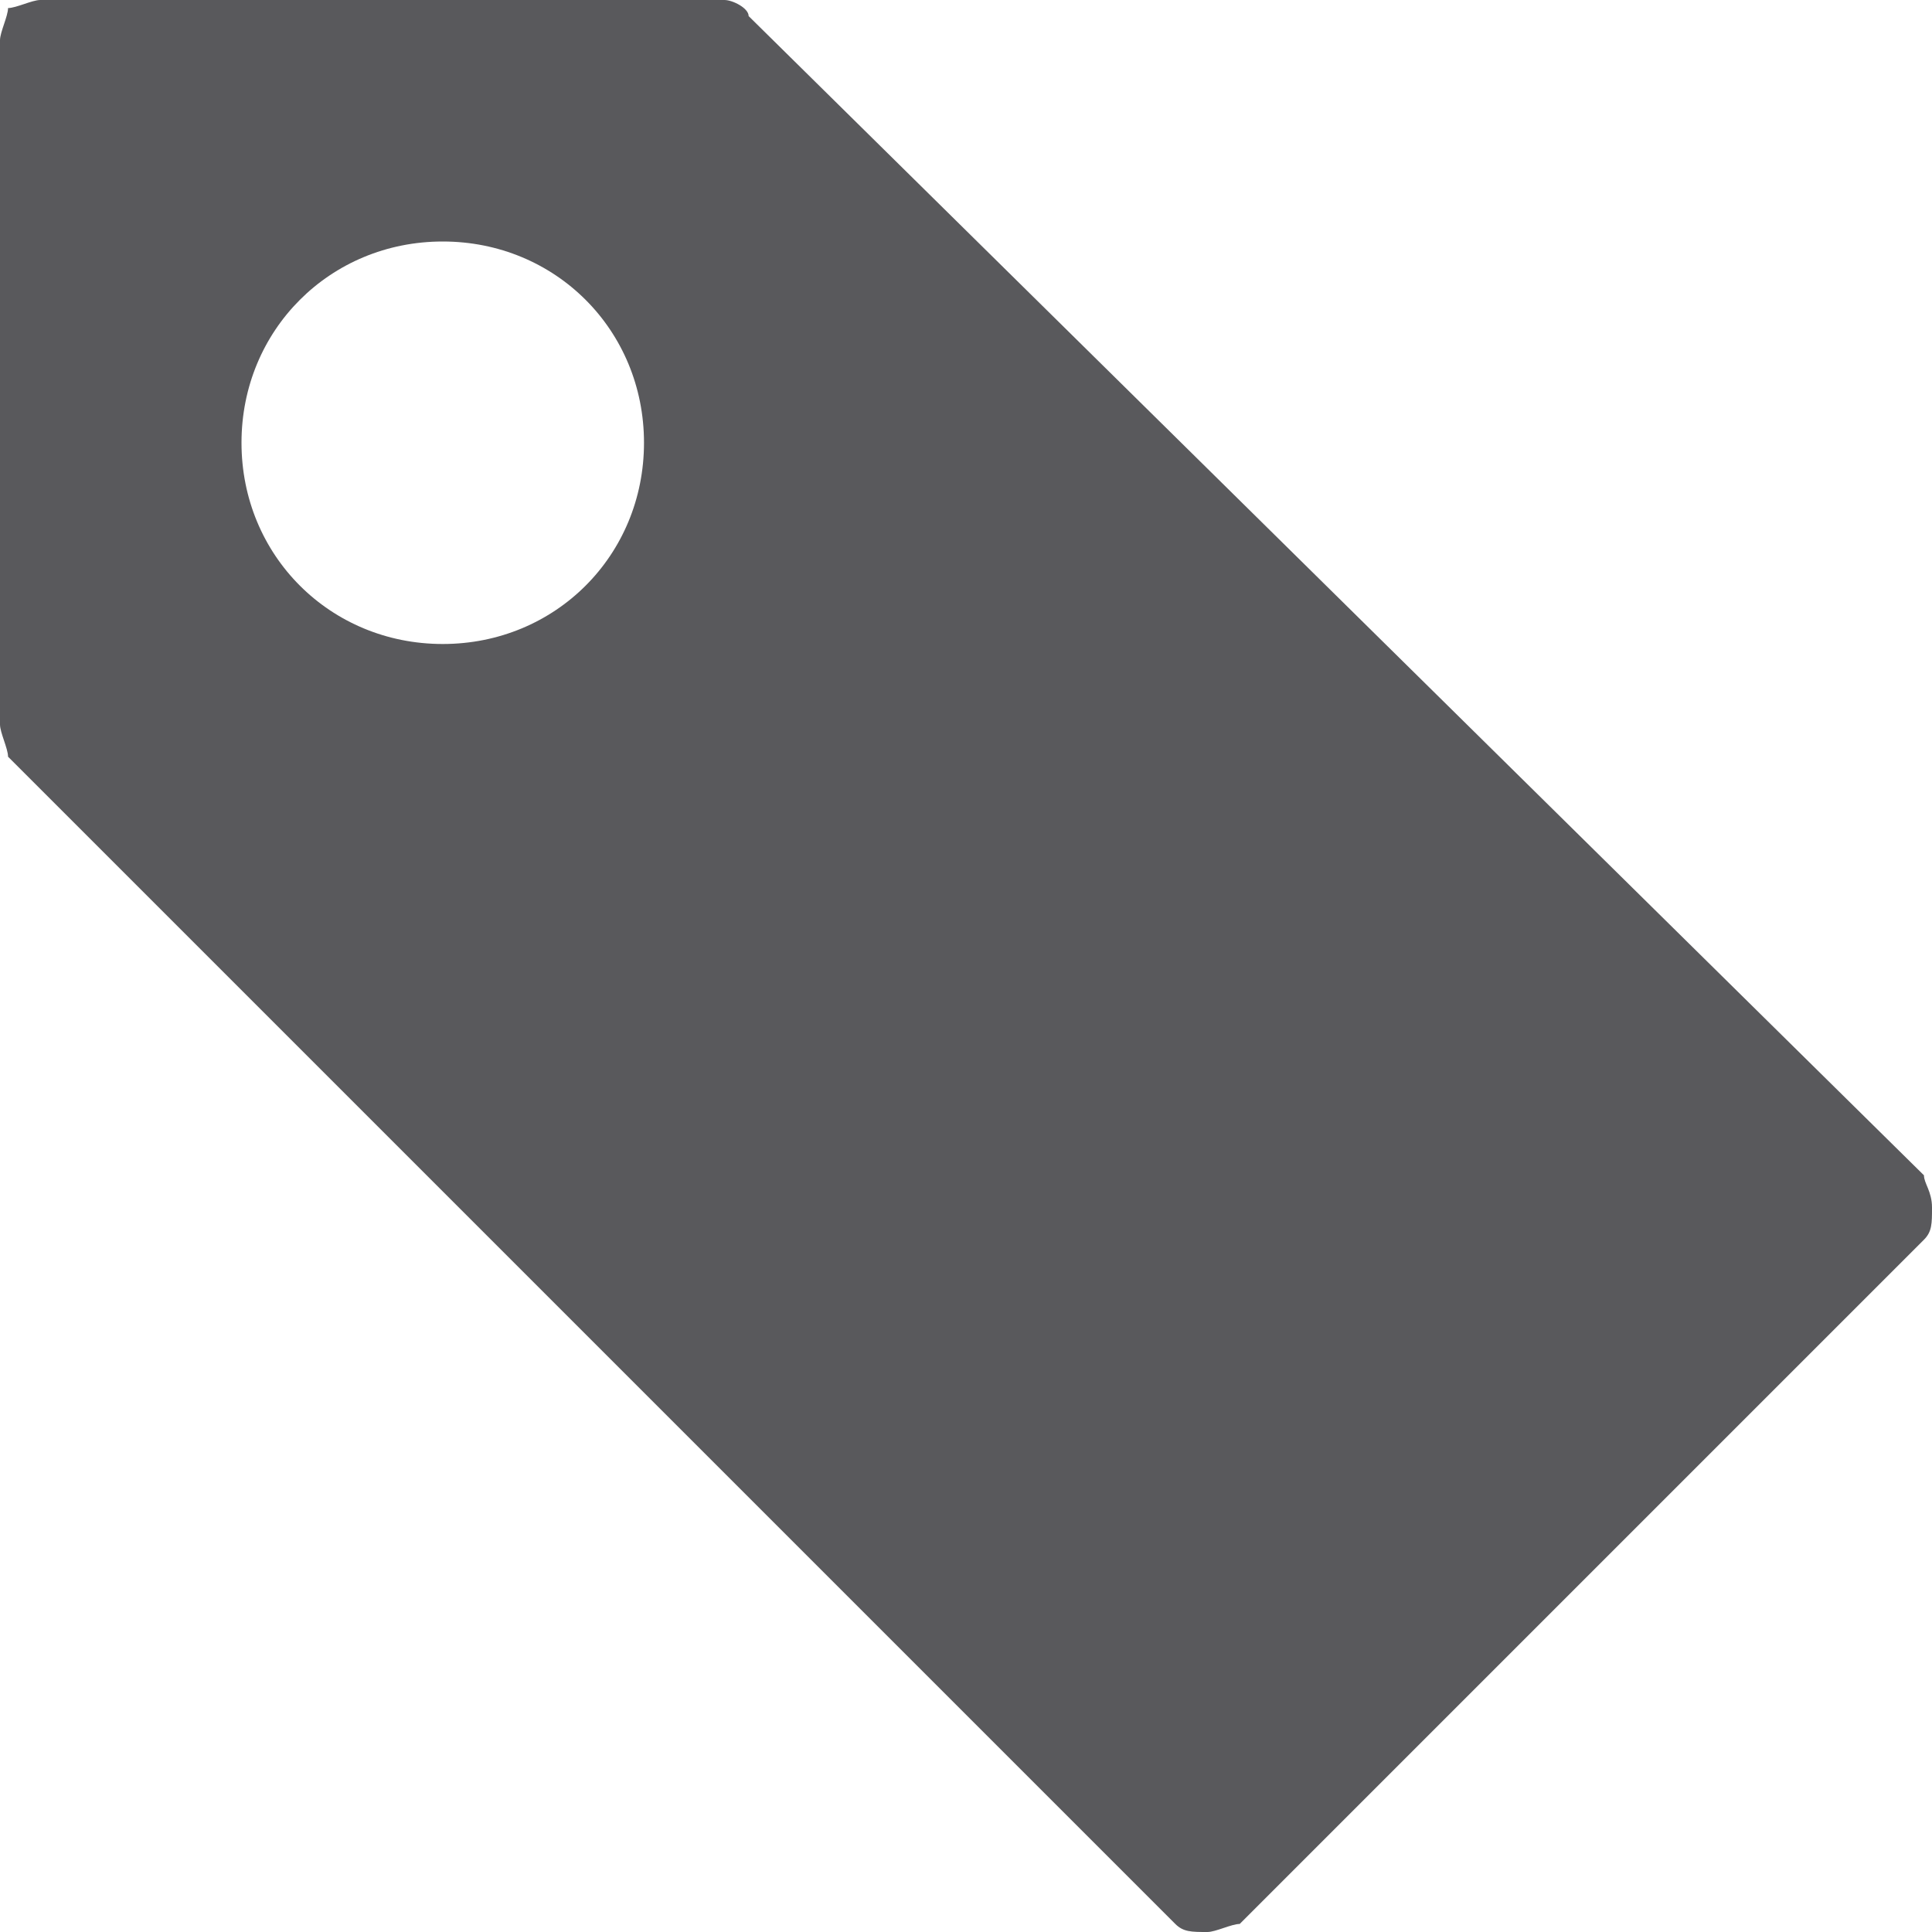 <?xml version="1.0" encoding="utf-8"?>
<!-- Generator: Adobe Illustrator 18.0.0, SVG Export Plug-In . SVG Version: 6.00 Build 0)  -->
<!DOCTYPE svg PUBLIC "-//W3C//DTD SVG 1.1//EN" "http://www.w3.org/Graphics/SVG/1.1/DTD/svg11.dtd">
<svg version="1.1" id="Icons" xmlns="http://www.w3.org/2000/svg" xmlns:xlink="http://www.w3.org/1999/xlink" x="0px" y="0px"
	 viewBox="0 0 24 24" enable-background="new 0 0 24 24" xml:space="preserve">
<g>
	<path fill="#59595C" d="M0,9c0,0.1,0.1,0.3,0.1,0.4l14.5,14.5c0.1,0.1,0.2,0.1,0.4,0.1c0.1,0,0.3-0.1,0.4-0.1l8.5-8.5
		c0.1-0.1,0.1-0.2,0.1-0.4s-0.1-0.3-0.1-0.4L9.3,0.2C9.3,0.1,9.1,0,9,0L0.5,0h0C0.4,0,0.2,0.1,0.1,0.1C0.1,0.2,0,0.4,0,0.5L0,9z
		 M8,5.5C8,6.9,6.9,8,5.5,8S3,6.9,3,5.5S4.1,3,5.5,3S8,4.1,8,5.5z"/>
</g>
</svg>
